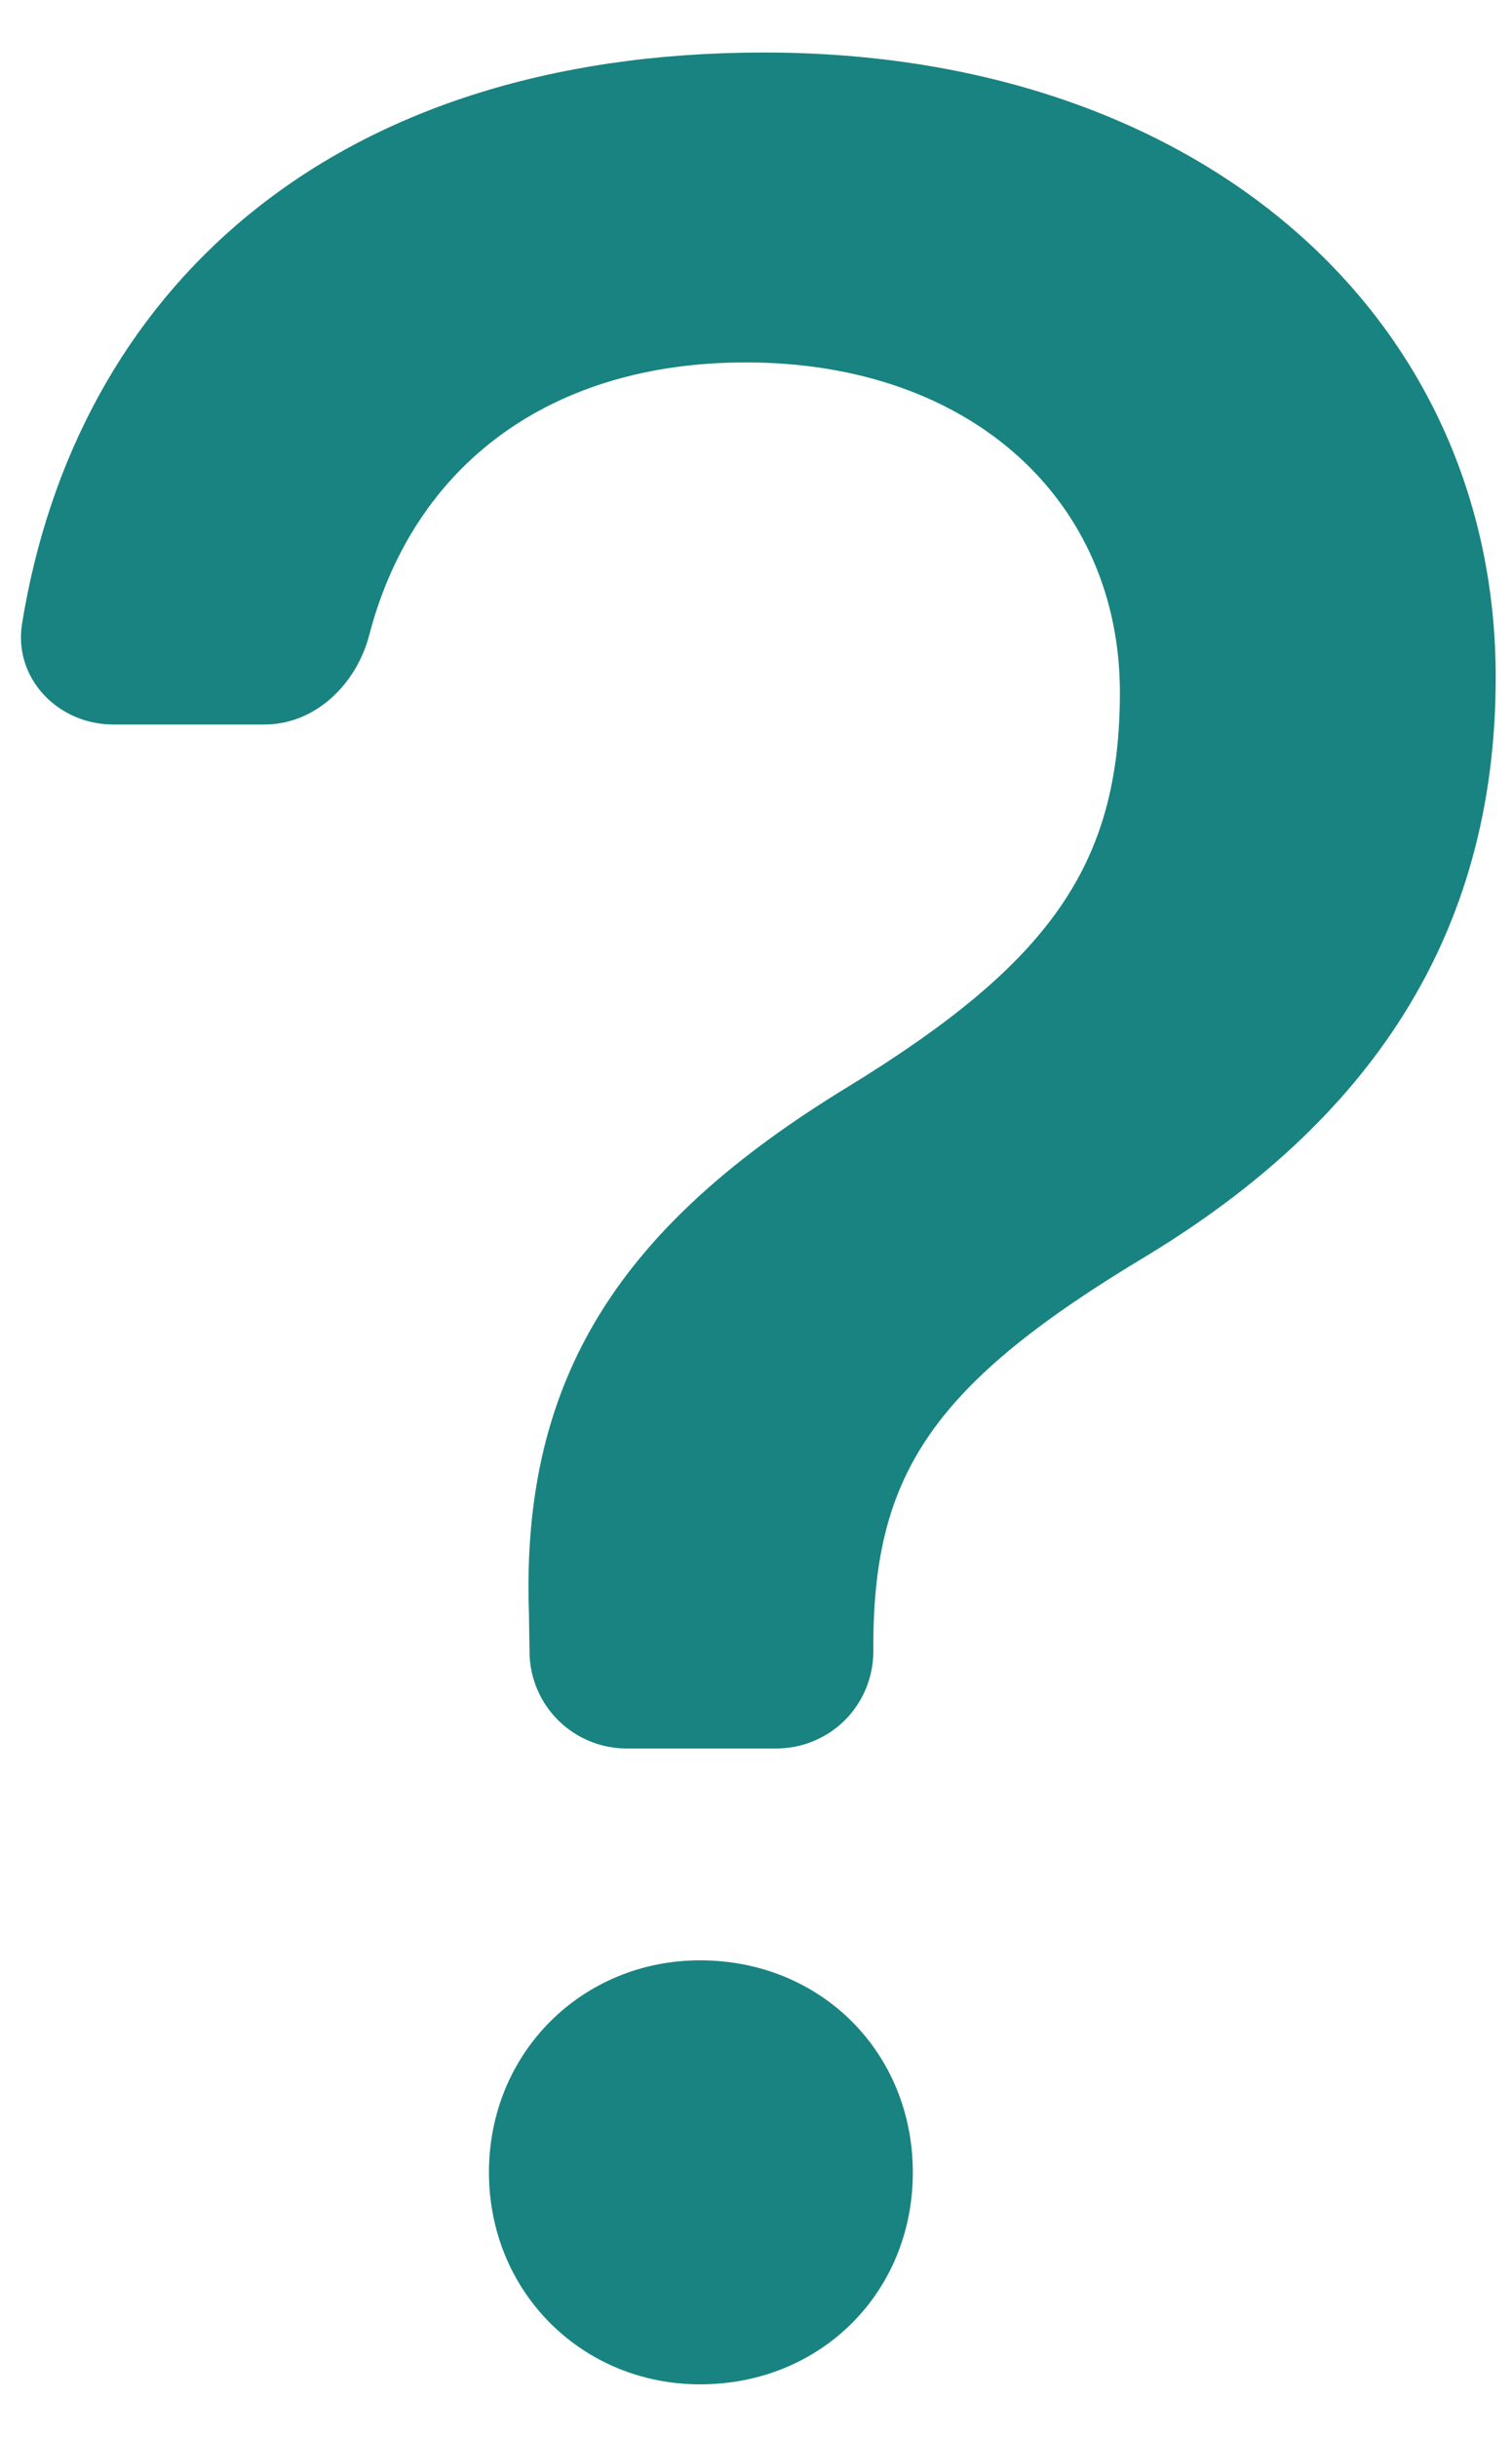 <svg width="18" height="29" viewBox="0 0 18 29" fill="none" xmlns="http://www.w3.org/2000/svg">
<path fill-rule="evenodd" clip-rule="evenodd" d="M1.348 8.622C0.692 8.622 0.16 8.074 0.262 7.426C0.897 3.493 3.894 0.625 9.095 0.625C14.298 0.625 17.806 3.77 17.806 8.06C17.806 11.168 16.269 13.351 13.667 14.935C11.123 16.459 10.397 17.52 10.397 19.583V19.652C10.397 19.959 10.275 20.253 10.059 20.47C9.842 20.687 9.548 20.808 9.241 20.808H7.46C7.156 20.808 6.863 20.688 6.647 20.474C6.43 20.26 6.307 19.968 6.304 19.664L6.297 19.201C6.198 16.378 7.4 14.574 10.101 12.93C12.483 11.468 13.332 10.305 13.332 8.24C13.332 5.976 11.579 4.313 8.878 4.313C6.545 4.313 4.924 5.537 4.396 7.556C4.244 8.143 3.753 8.622 3.148 8.622H1.351H1.348ZM8.334 28.375C9.773 28.375 10.867 27.279 10.867 25.854C10.867 24.425 9.773 23.329 8.334 23.329C6.933 23.329 5.821 24.425 5.821 25.852C5.821 27.279 6.933 28.375 8.334 28.375Z" fill="#188380"/>
</svg>
